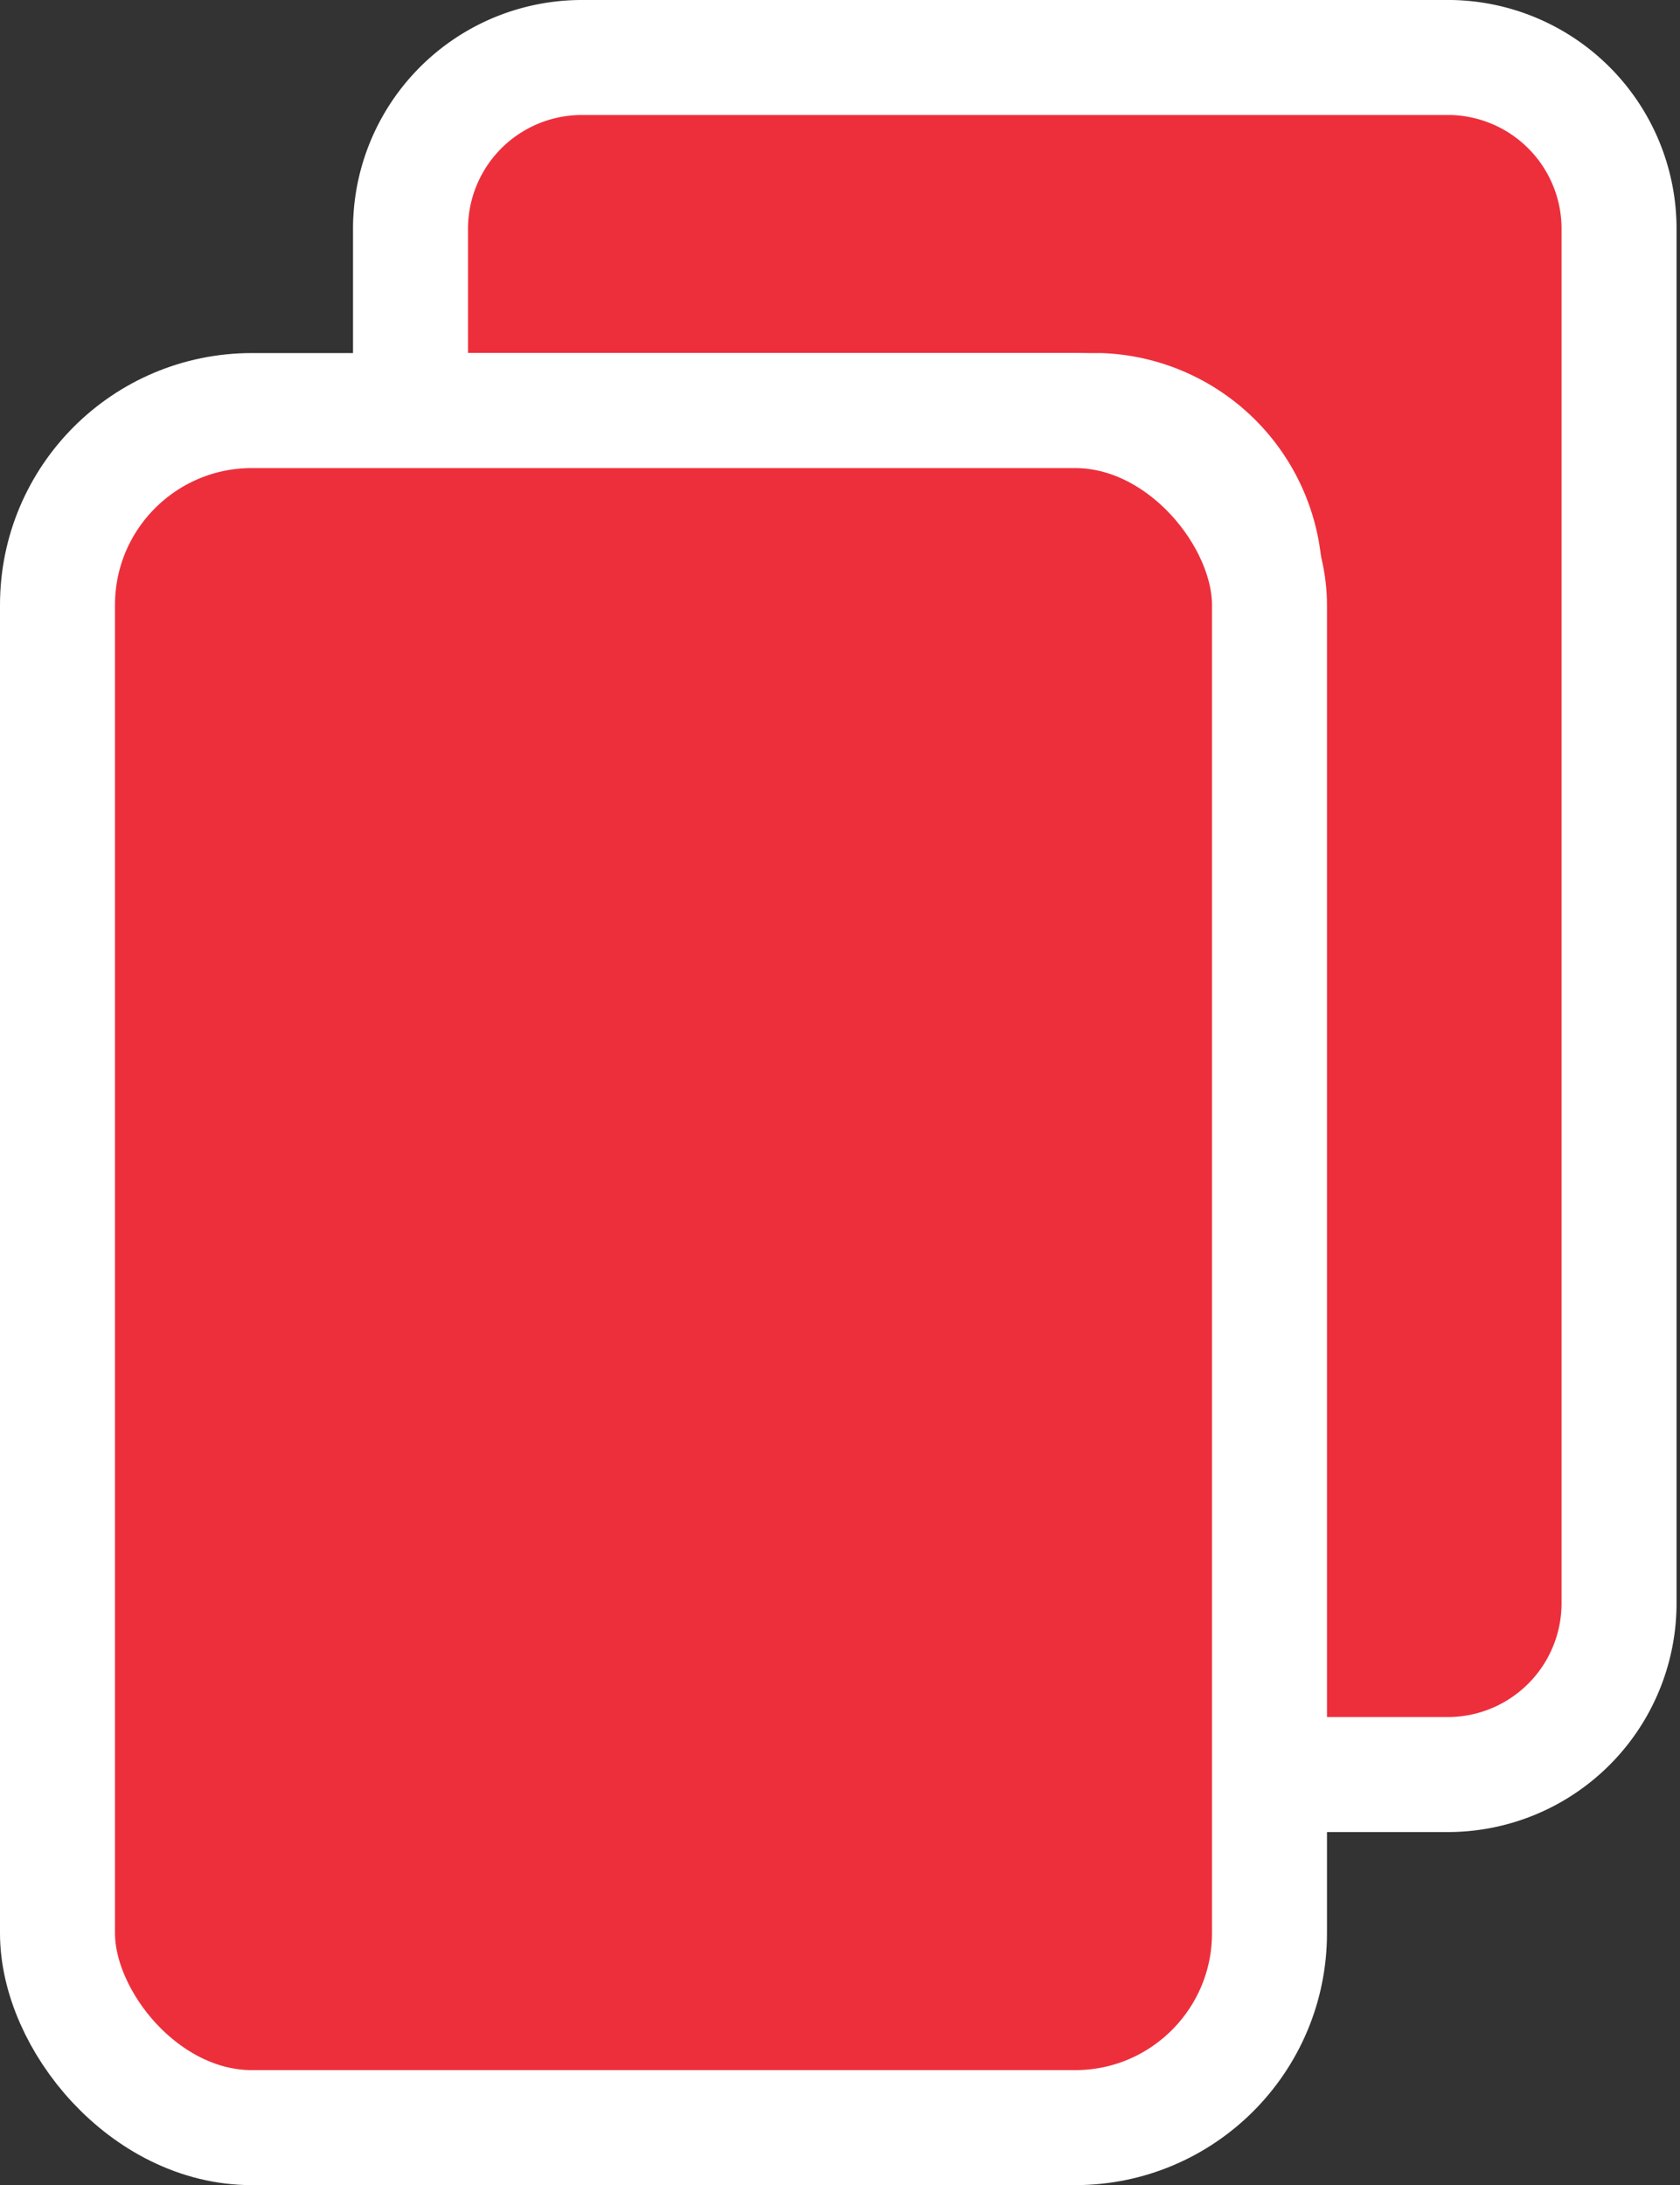 <svg xmlns="http://www.w3.org/2000/svg" viewBox="0 0 14.61 19"><rect x="0" y="0" width="14.61" height="19" fill="#333333" stroke="none"/><defs><style>.cls-1{fill:#ed2f3c;stroke:#fff;stroke-miterlimit:10;}</style></defs><title>Asset 12</title><g id="Layer_2" data-name="Layer 2"><g id="Layer_1-2" data-name="Layer 1"><path class="cls-1" d="M12.62.5H5.06A1.49,1.49,0,0,0,3.57,2V3.57h6A1.49,1.49,0,0,1,11,5.06V15.43h1.59a1.49,1.49,0,0,0,1.49-1.49V2A1.49,1.49,0,0,0,12.62.5Z"/><rect class="cls-1" x="0.5" y="3.57" width="10.54" height="14.93" rx="1.69" ry="1.69"/></g></g></svg>